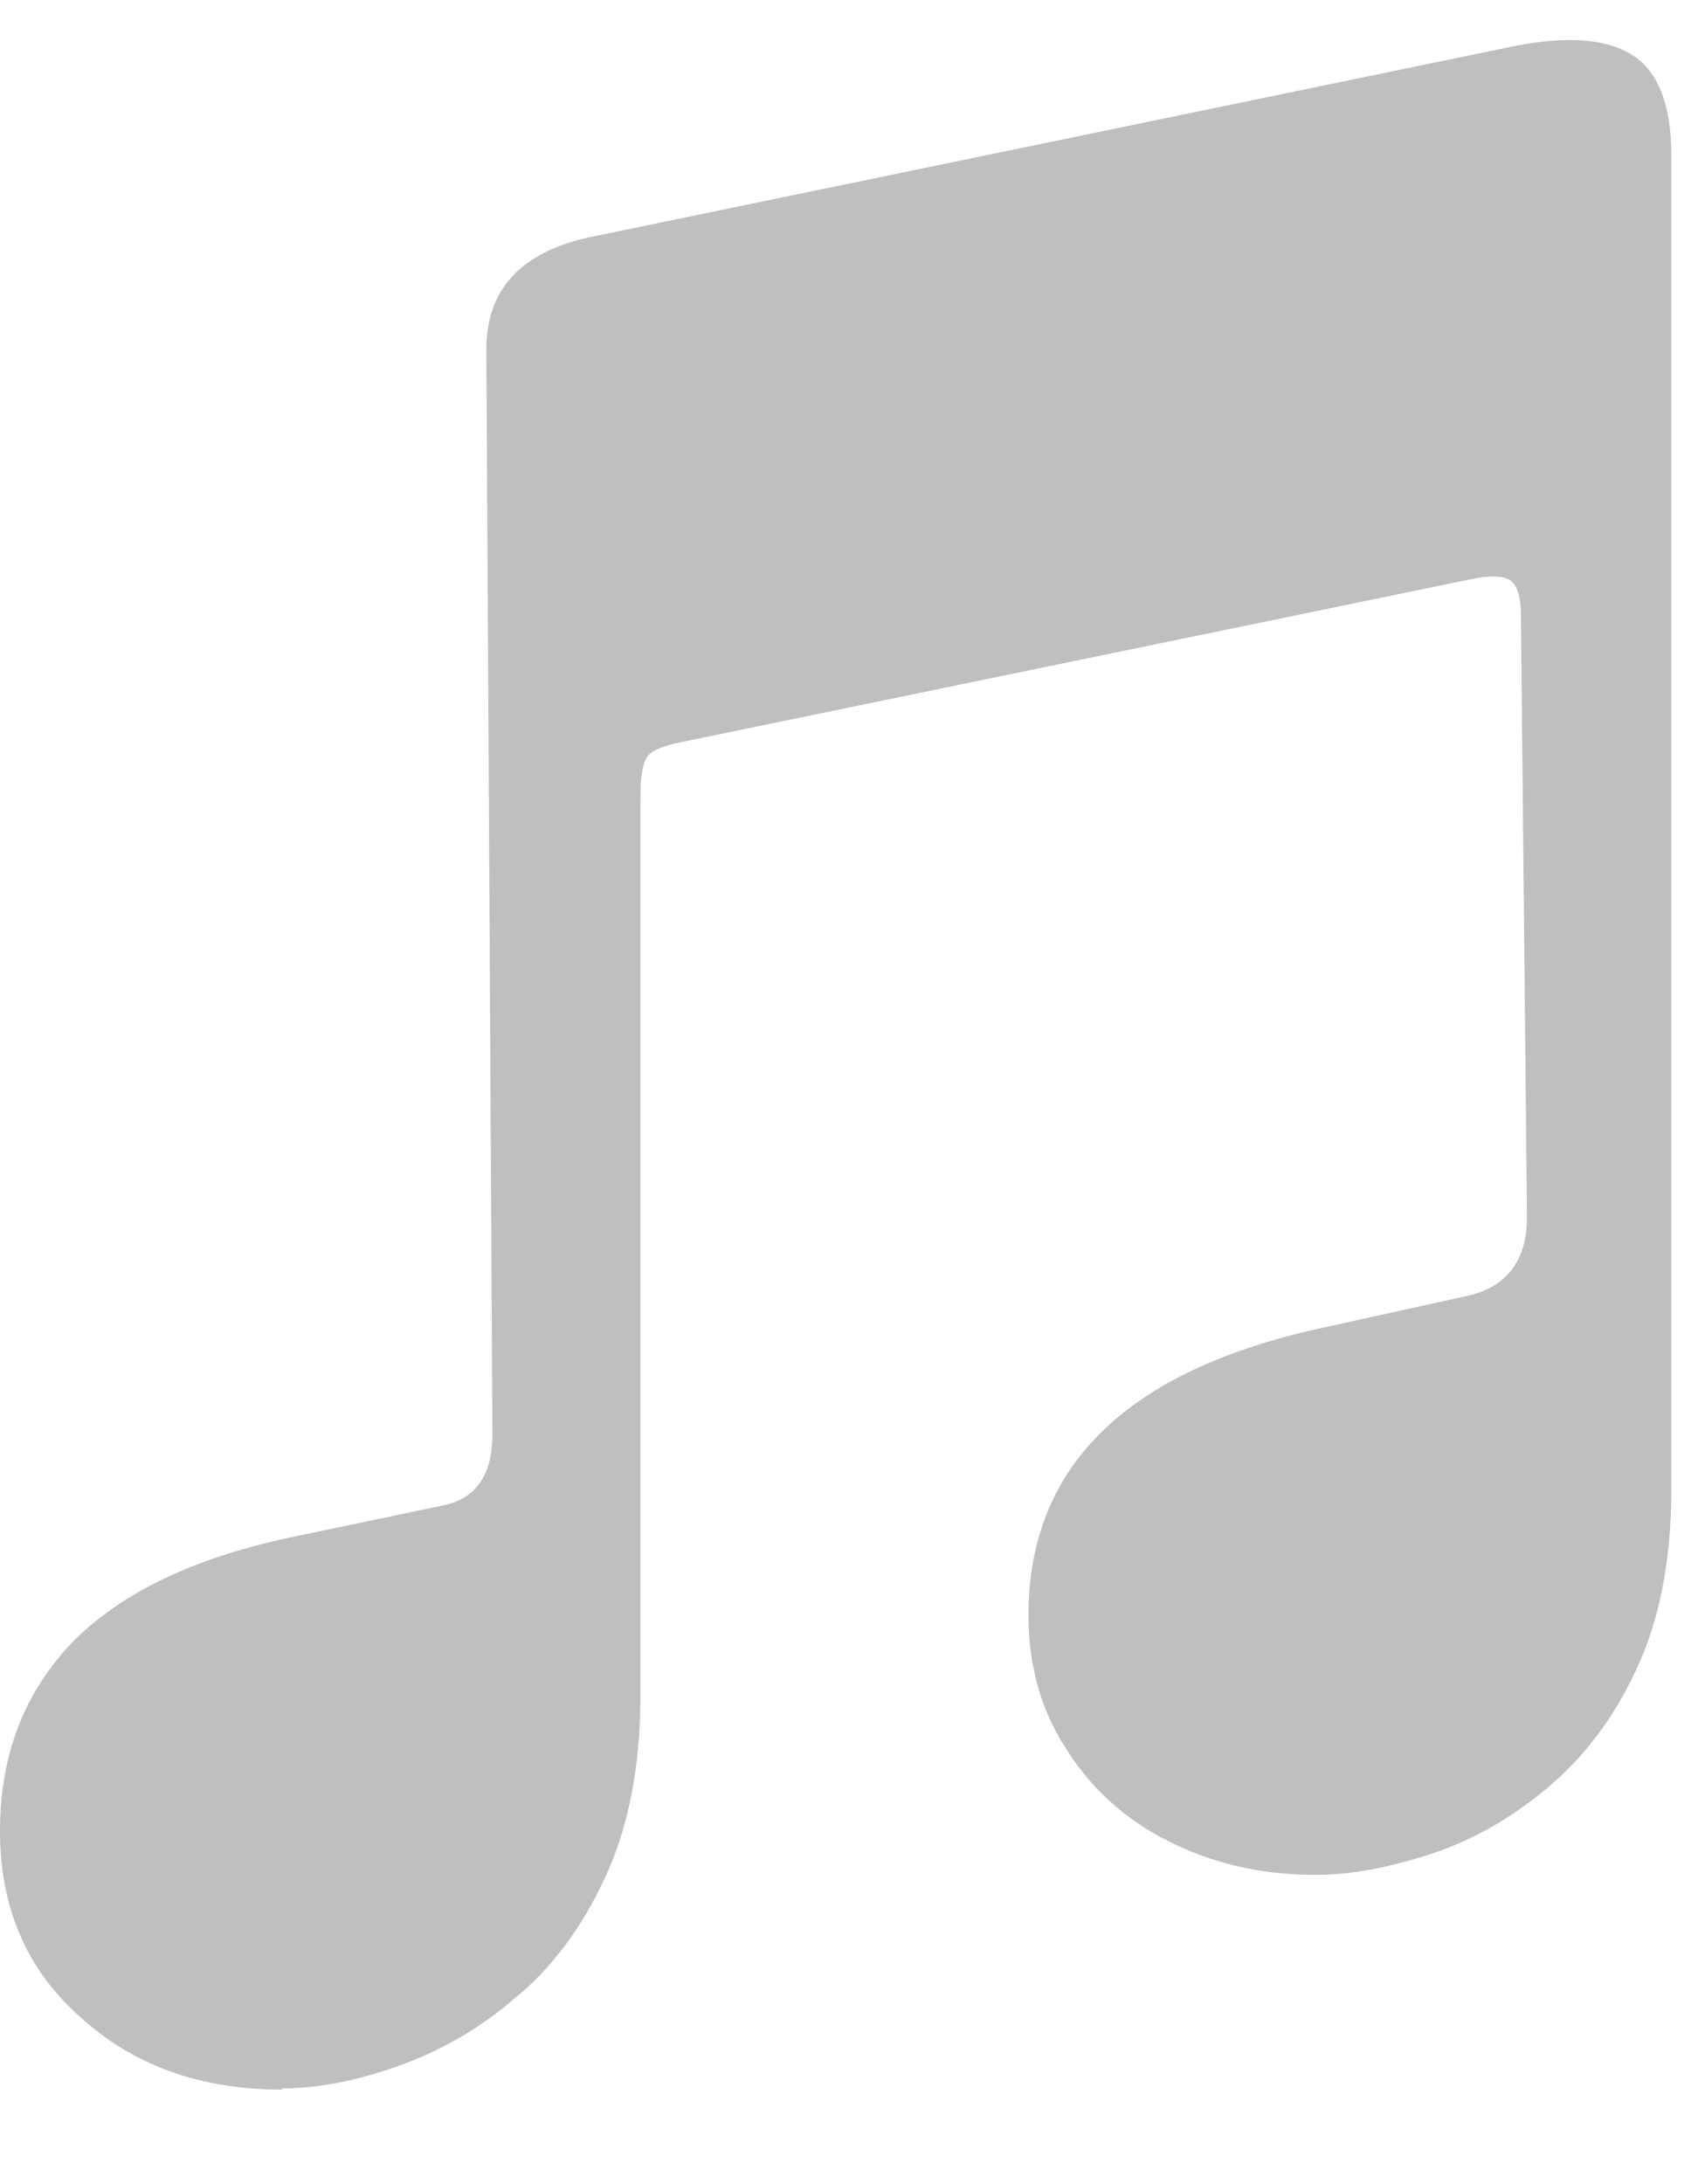 <svg width="28" height="36" viewBox="0 0 28 36" fill="none" xmlns="http://www.w3.org/2000/svg" xmlns:xlink="http://www.w3.org/1999/xlink">
<path d="M4.64,34.422C5.22,34.422 5.86,34.302 6.54,34.062C7.22,33.822 7.88,33.462 8.48,32.942C9.1,32.442 9.6,31.762 9.98,30.942C10.36,30.122 10.56,29.122 10.56,27.962L10.56,13.162C10.56,12.802 10.6,12.562 10.68,12.462C10.76,12.362 10.96,12.282 11.28,12.222L24.18,9.562C24.54,9.482 24.78,9.482 24.9,9.562C25.02,9.642 25.08,9.842 25.08,10.142L25.18,20.062C25.18,20.782 24.84,21.222 24.18,21.362L21.82,21.882C18.58,22.582 16.96,24.162 16.96,26.622C16.96,27.442 17.16,28.182 17.58,28.822C17.98,29.462 18.54,29.982 19.26,30.342C19.96,30.702 20.78,30.902 21.68,30.902C22.28,30.902 22.9,30.782 23.58,30.562C24.26,30.342 24.9,29.982 25.5,29.482C26.1,28.982 26.6,28.342 26.98,27.522C27.36,26.722 27.56,25.722 27.56,24.562L27.56,2.562C27.56,1.762 27.36,1.202 26.94,0.922C26.52,0.642 25.86,0.582 24.96,0.762L9.76,3.902C8.6,4.142 8.02,4.762 8.02,5.762L8.12,23.642C8.12,24.322 7.84,24.722 7.26,24.822L4.78,25.342C3.18,25.682 1.98,26.262 1.18,27.082C0.4,27.902 0,28.922 0,30.182C0,31.442 0.44,32.462 1.32,33.242C2.2,34.042 3.3,34.442 4.66,34.442L4.64,34.422Z" fill="#000000" fill-opacity="0.25"/>
</svg>
